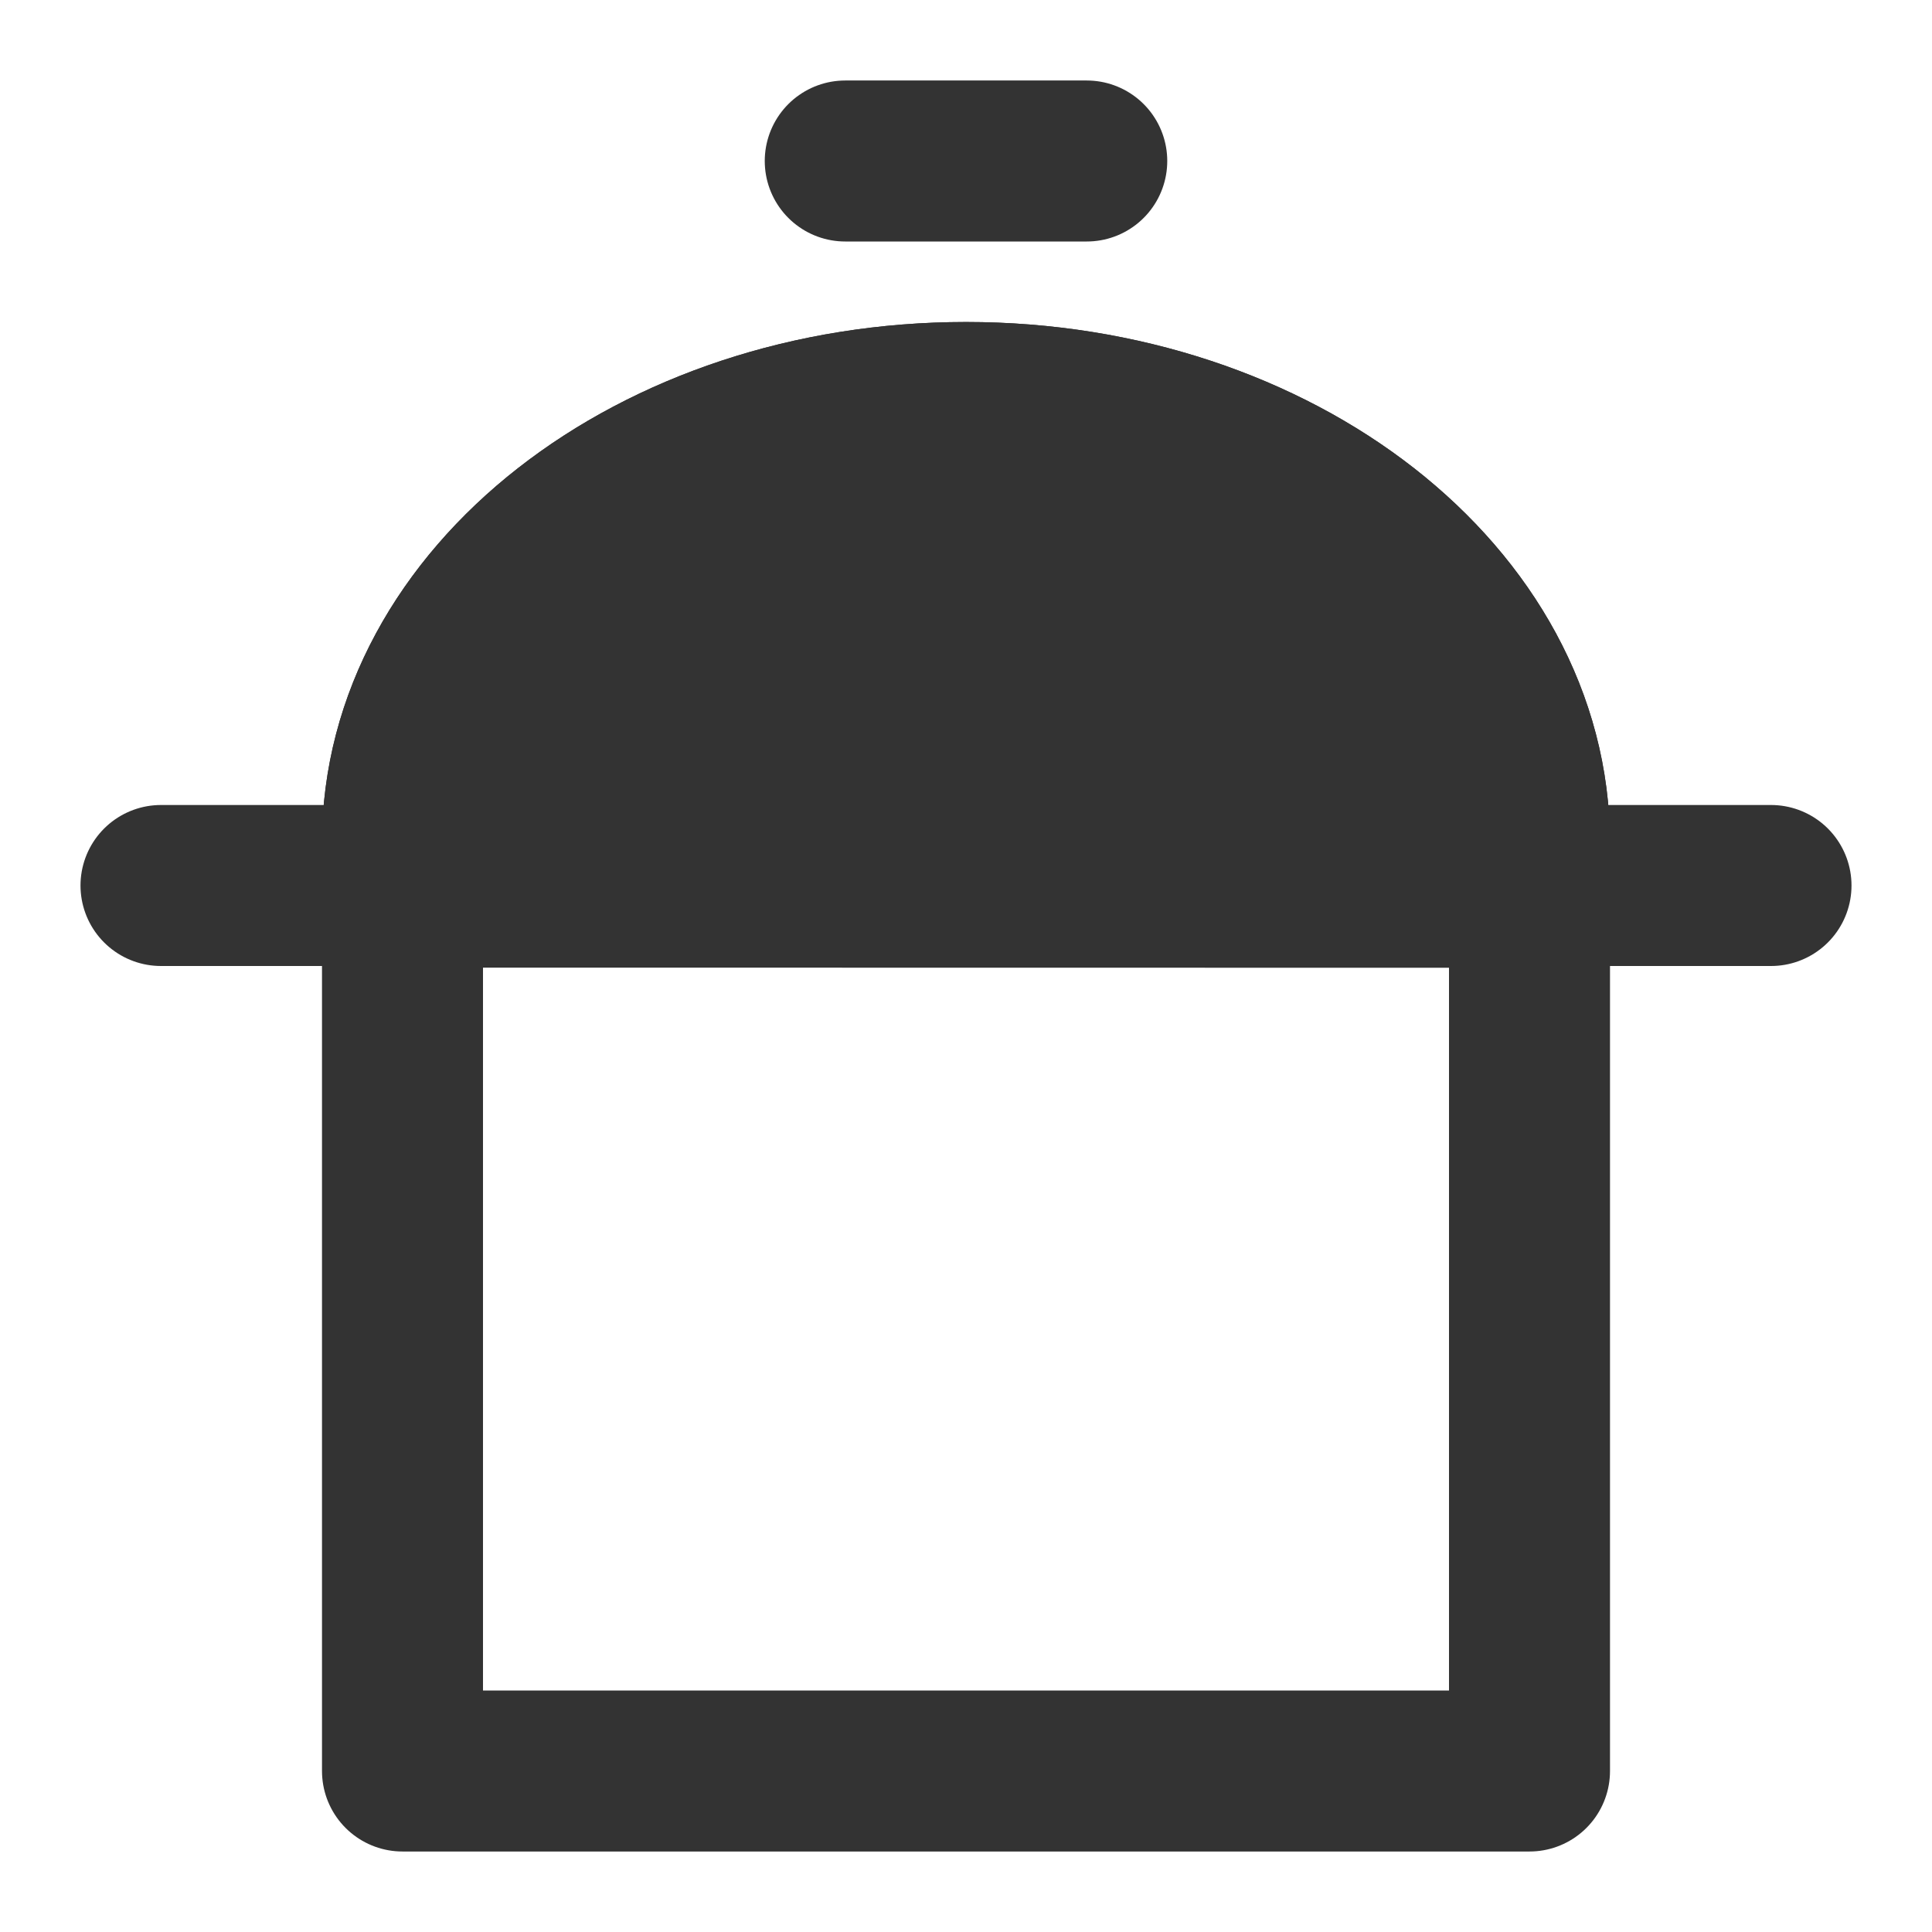 <svg width="24" height="24" viewBox="0 0 24 24" fill="none" xmlns="http://www.w3.org/2000/svg">
<path fill-rule="evenodd" clip-rule="evenodd" d="M5 22H19V10.474C19 7.451 15.866 5 12 5C8.134 5 5 7.451 5 10.474V22Z" stroke="#333333" stroke-width="2" stroke-linecap="round" stroke-linejoin="round"/>
<path d="M19 11.022C19 10.9 19 10.717 19 10.474C19 7.451 15.866 5 12 5C8.134 5 5 7.451 5 10.474C5 10.717 5 10.899 5 11.02L19 11.022Z" fill="#333333" stroke="#333333" stroke-width="2" stroke-linejoin="round"/>
<path d="M2 11H22" stroke="#333333" stroke-width="2" stroke-linecap="round" stroke-linejoin="round"/>
<path d="M10.5 2H13.5" stroke="#333333" stroke-width="2" stroke-linecap="round" stroke-linejoin="round"/>
</svg>
